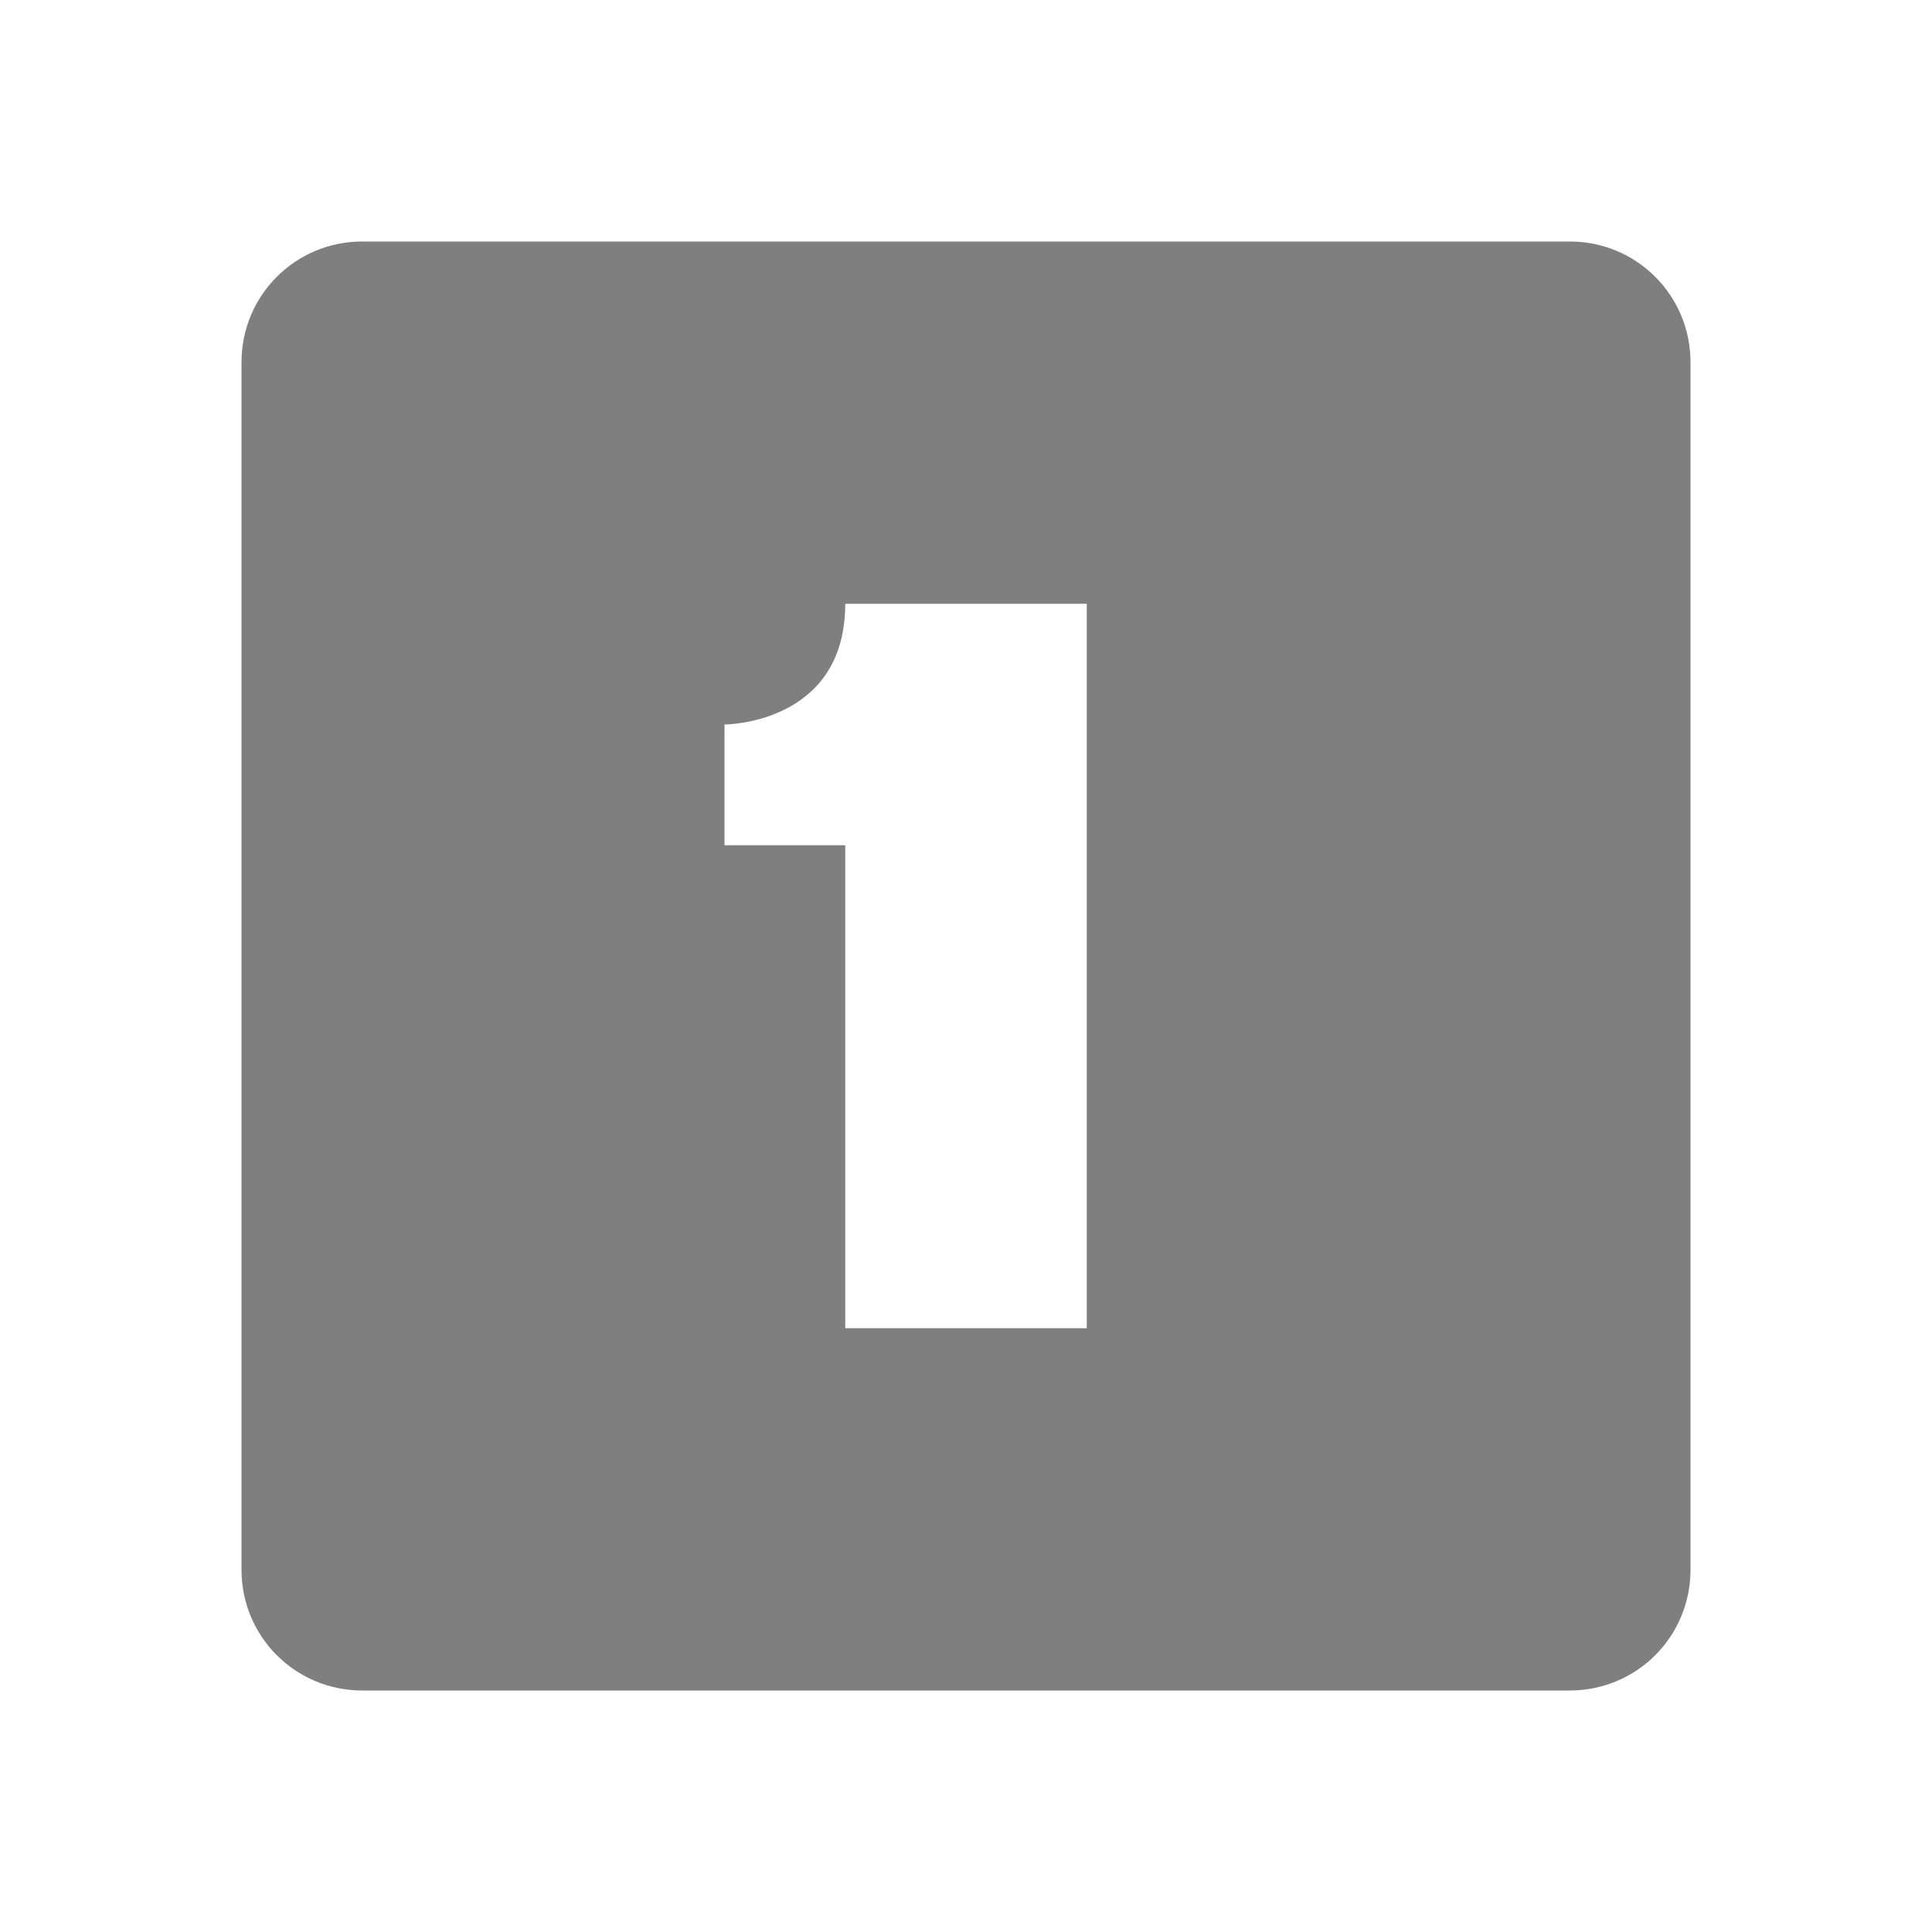 <?xml version="1.0" encoding="UTF-8" standalone="no"?>
<svg
   xmlns:dc="http://purl.org/dc/elements/1.1/"
   xmlns:cc="http://creativecommons.org/ns#"
   xmlns:rdf="http://www.w3.org/1999/02/22-rdf-syntax-ns#"
   xmlns:svg="http://www.w3.org/2000/svg"
   xmlns="http://www.w3.org/2000/svg"
   xmlns:sodipodi="http://sodipodi.sourceforge.net/DTD/sodipodi-0.dtd"
   xmlns:inkscape="http://www.inkscape.org/namespaces/inkscape"
   enable-background="new"
   viewBox="0 0 16 16"
   id="svg2"
   version="1.1"
   inkscape:version="0.91 r13725"
   sodipodi:docname="zoom-original.svg">
  <defs
     id="defs8" />
  <sodipodi:namedview
     pagecolor="#ffffff"
     bordercolor="#666666"
     borderopacity="1"
     objecttolerance="10"
     gridtolerance="10"
     guidetolerance="10"
     inkscape:pageopacity="0"
     inkscape:pageshadow="2"
     inkscape:window-width="713"
     inkscape:window-height="480"
     id="namedview6"
     showgrid="false"
     inkscape:zoom="14.75"
     inkscape:cx="7.0169492"
     inkscape:cy="7.7966102"
     inkscape:window-x="135"
     inkscape:window-y="482"
     inkscape:window-maximized="0"
     inkscape:current-layer="svg2"
     showguides="false" />
  <path
     inkscape:connector-curvature="0"
     style="color:#555555;opacity:0.5;fill:#000000"
     d="m 3,2 c -0.554,0 -1,0.446 -1,1 L 2,13 c 0,0.554 0.446,1 1,1 l 10,0 c 0.554,0 1,-0.446 1,-1 l 0,-10 c 0,-0.554 -0.446,-1 -1,-1 l -10,0 m 4,3 2,0 0,6 L 7,11 7,7 6,7 6,6 c 0,0 1,0 1,-1"
     id="path4" />
</svg>
